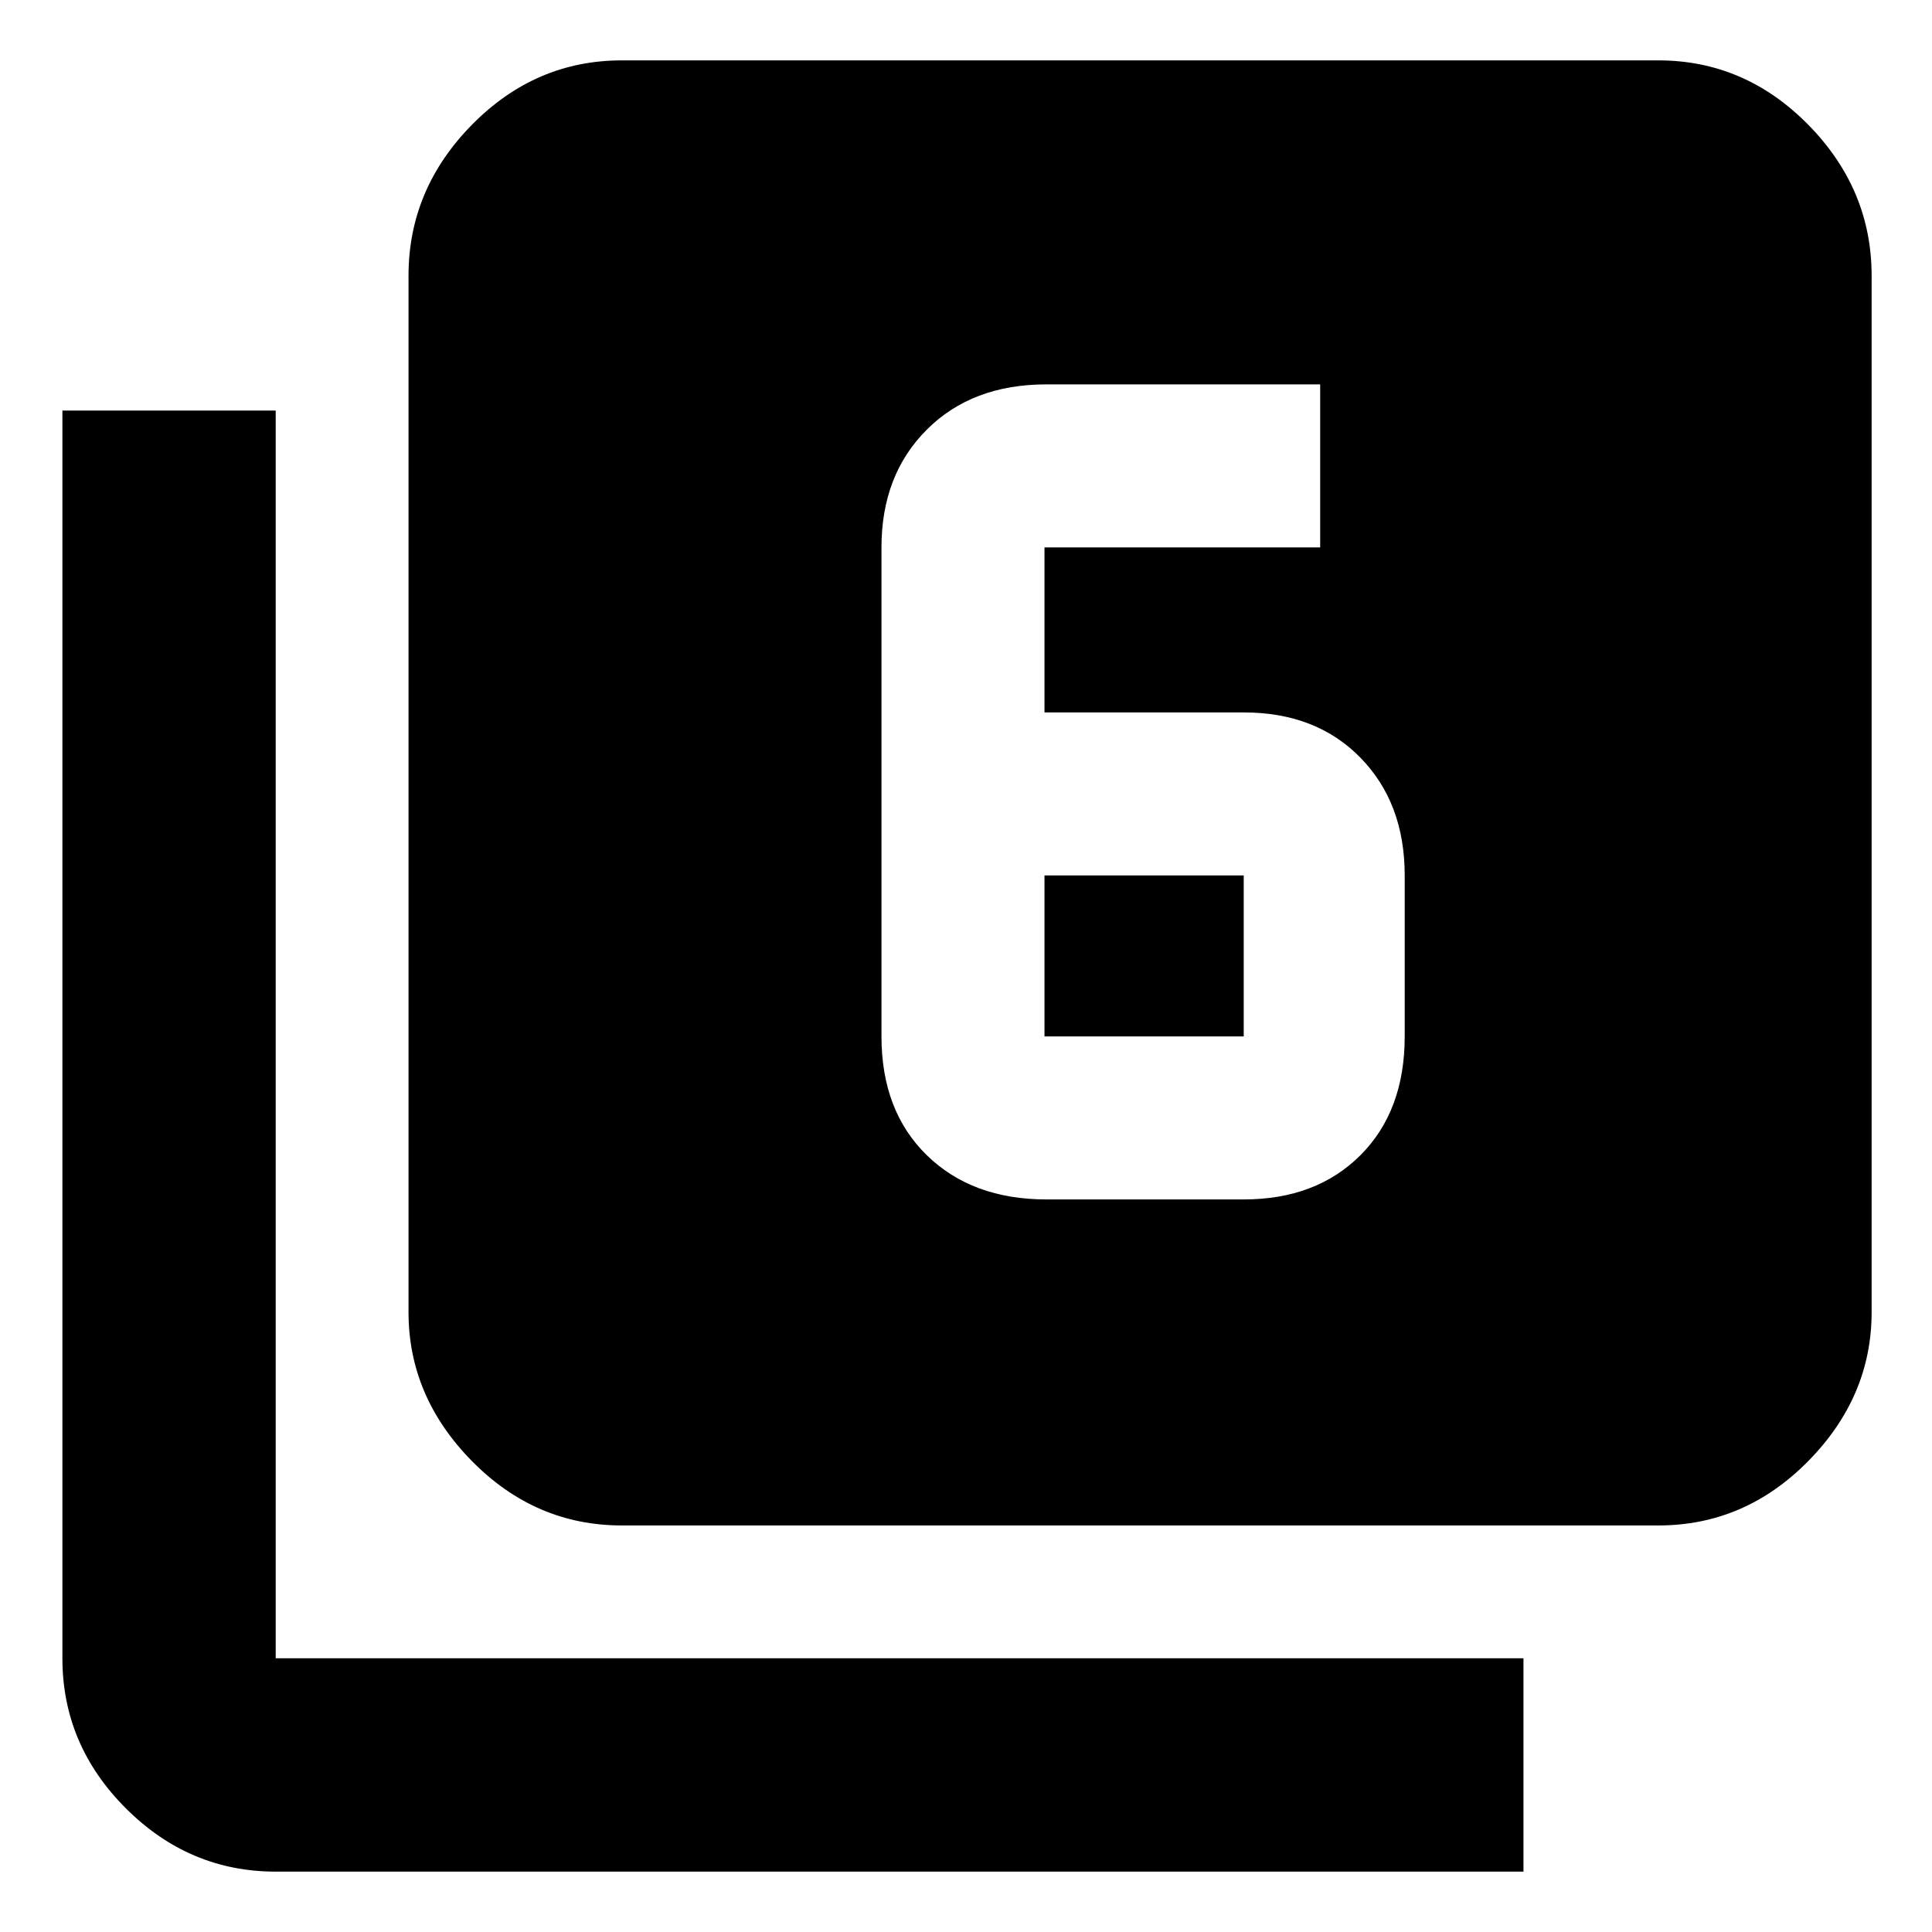 <svg xmlns="http://www.w3.org/2000/svg" height="40" width="40"><path d="M21.625 14.75V11.333Q21.625 11.333 21.625 11.333Q21.625 11.333 21.625 11.333H27.333V7.958H21.667Q20.125 7.958 19.188 8.896Q18.25 9.833 18.25 11.333V21.458Q18.25 23 19.188 23.917Q20.125 24.833 21.667 24.833H25.75Q27.25 24.833 28.167 23.917Q29.083 23 29.083 21.458V18.125Q29.083 16.625 28.167 15.688Q27.25 14.75 25.75 14.75ZM21.625 18.125H25.75Q25.75 18.125 25.75 18.125Q25.75 18.125 25.75 18.125V21.458Q25.75 21.458 25.75 21.458Q25.75 21.458 25.75 21.458H21.625Q21.625 21.458 21.625 21.458Q21.625 21.458 21.625 21.458ZM12.875 31.583Q11.083 31.583 9.771 30.25Q8.458 28.917 8.458 27.167V5.708Q8.458 3.917 9.771 2.583Q11.083 1.25 12.875 1.25H34.333Q36.125 1.25 37.438 2.583Q38.75 3.917 38.75 5.708V27.167Q38.75 28.917 37.438 30.25Q36.125 31.583 34.333 31.583ZM5.708 38.75Q3.917 38.75 2.604 37.438Q1.292 36.125 1.292 34.333V8.5H5.708V34.333Q5.708 34.333 5.708 34.333Q5.708 34.333 5.708 34.333H31.542V38.75Z"/></svg>